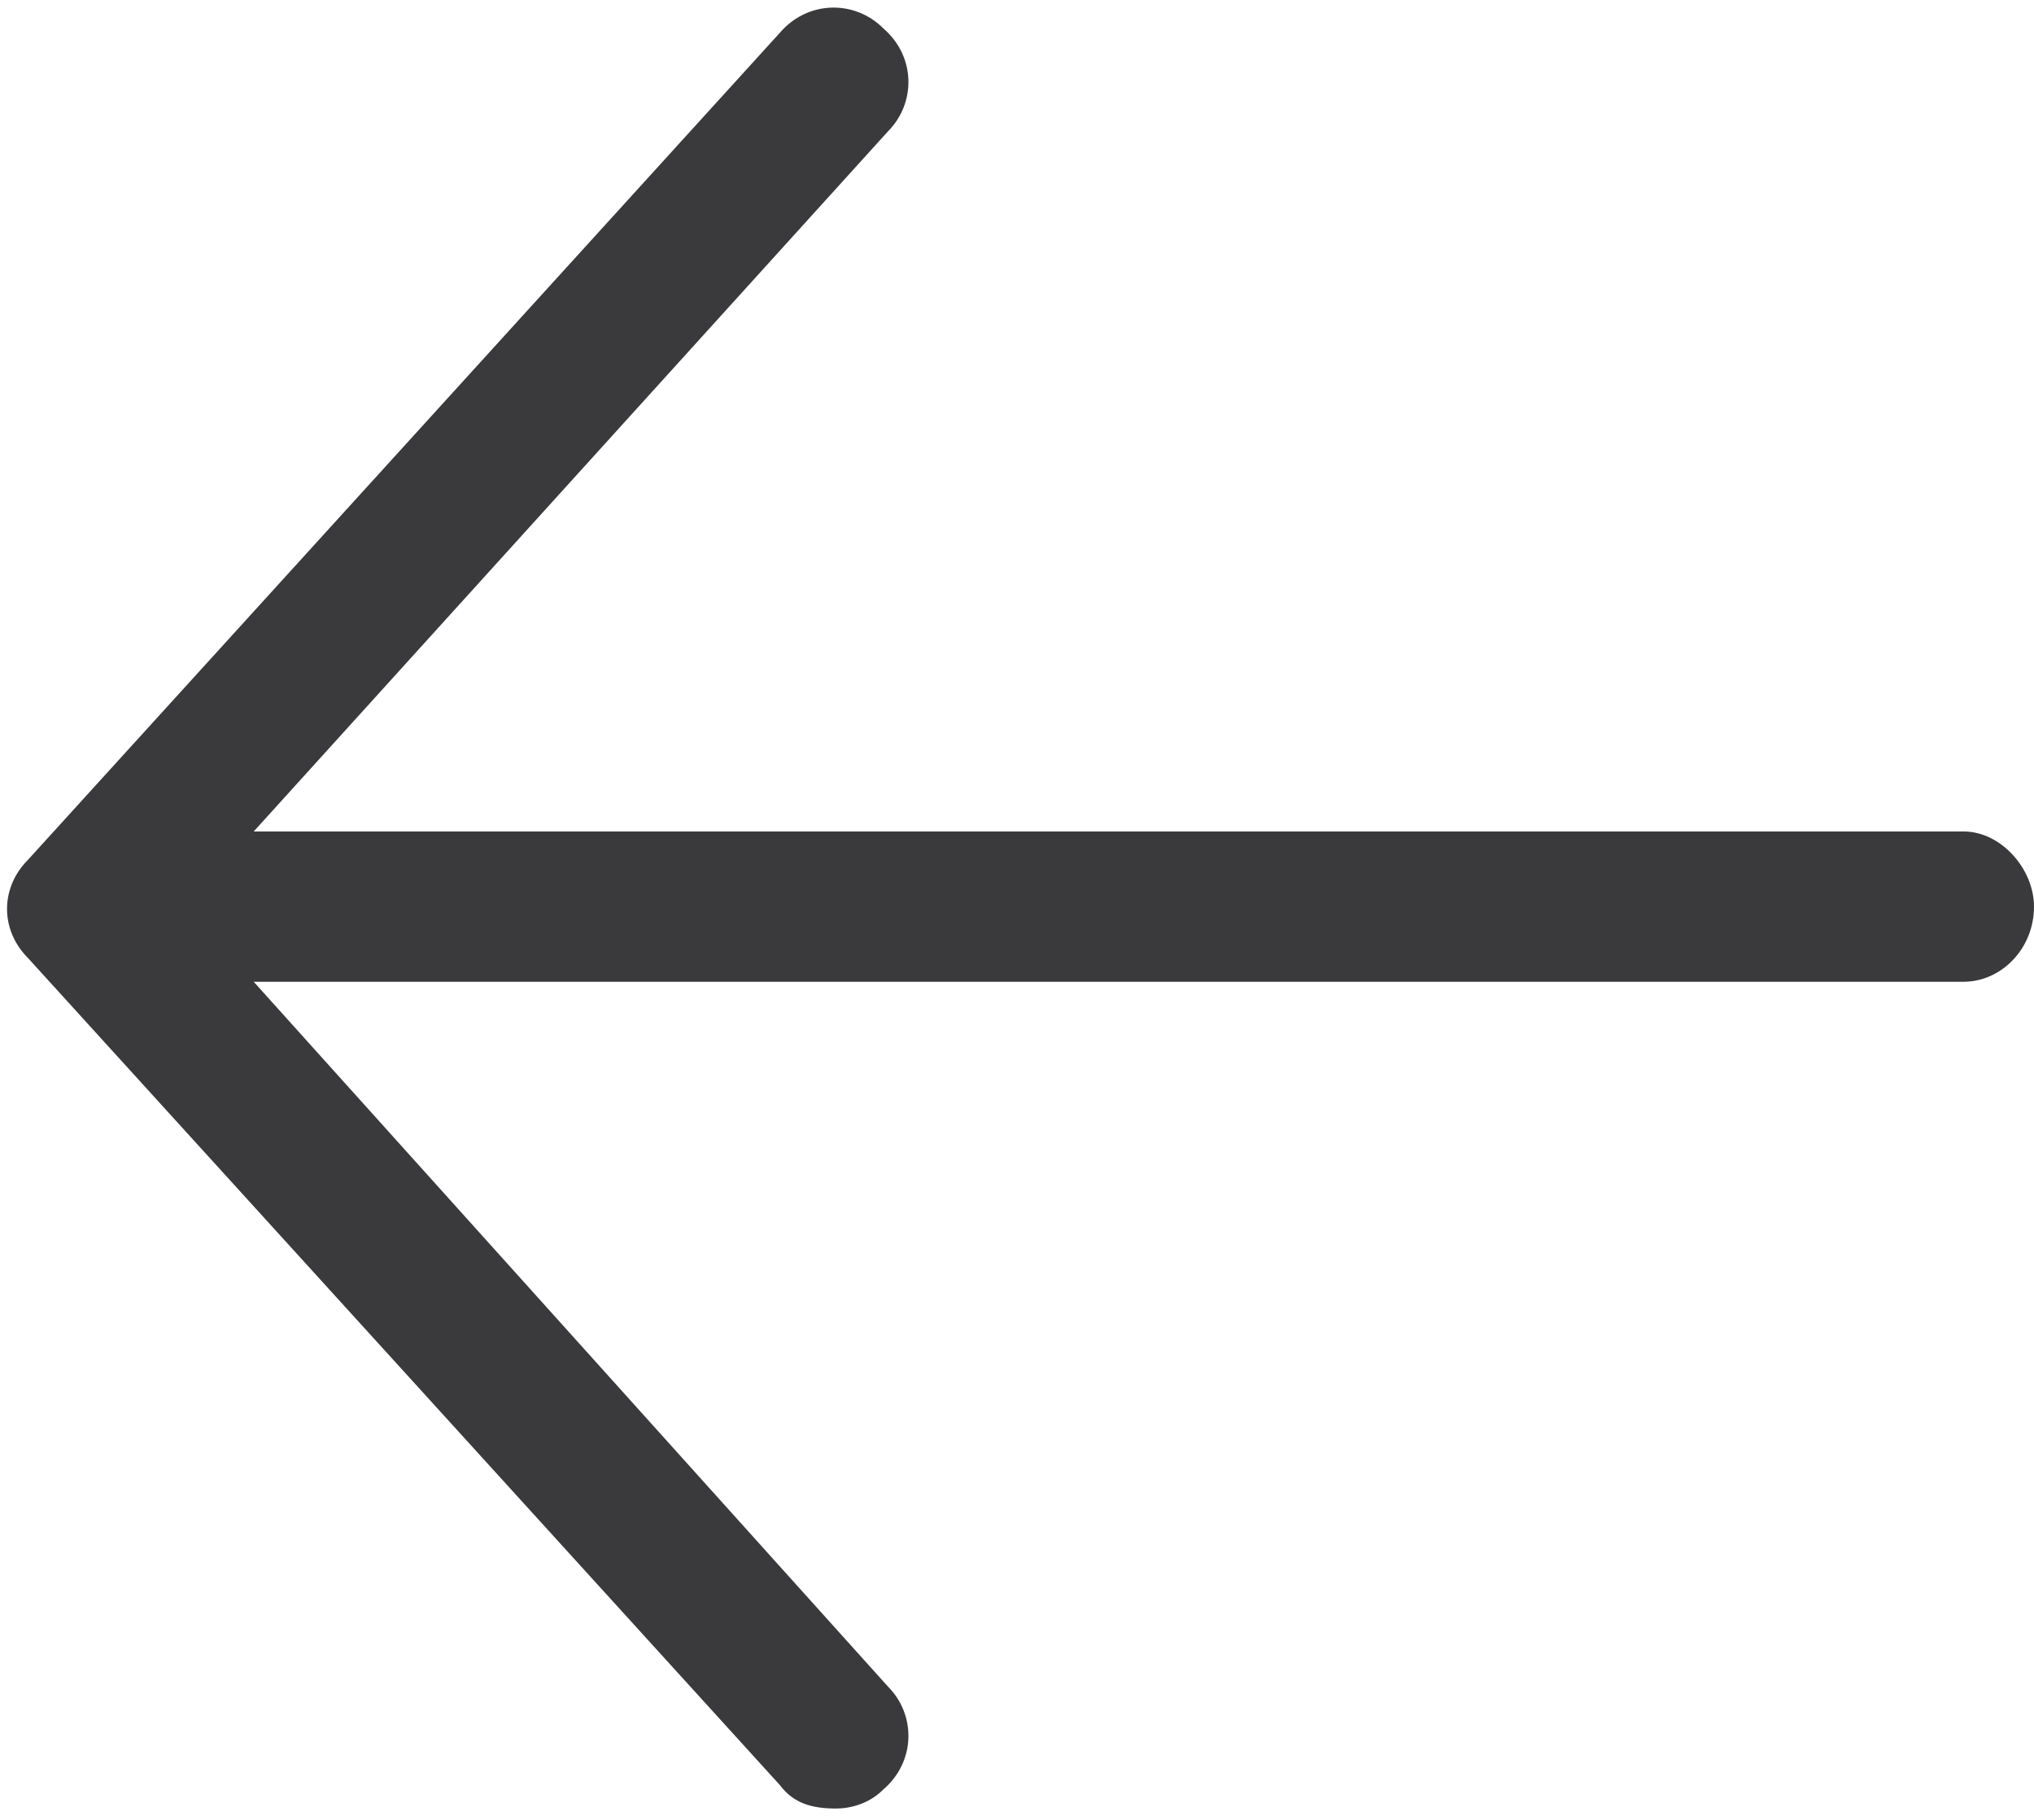 <svg width="19" height="17" viewBox="0 0 19 17" fill="none" xmlns="http://www.w3.org/2000/svg">
<path d="M19 8.469C19 8.864 18.693 9.171 18.342 9.171H2.37L8.293 15.753C8.557 16.016 8.557 16.455 8.249 16.718C8.118 16.85 7.942 16.894 7.811 16.894C7.591 16.894 7.416 16.85 7.284 16.674L0.263 8.951C0 8.688 0 8.293 0.263 8.03L7.284 0.307C7.547 0 7.986 0 8.249 0.263C8.557 0.527 8.557 0.965 8.293 1.229L2.37 7.767H18.342C18.693 7.767 19 8.118 19 8.469Z" fill="#3A3A3D"/>
</svg>
